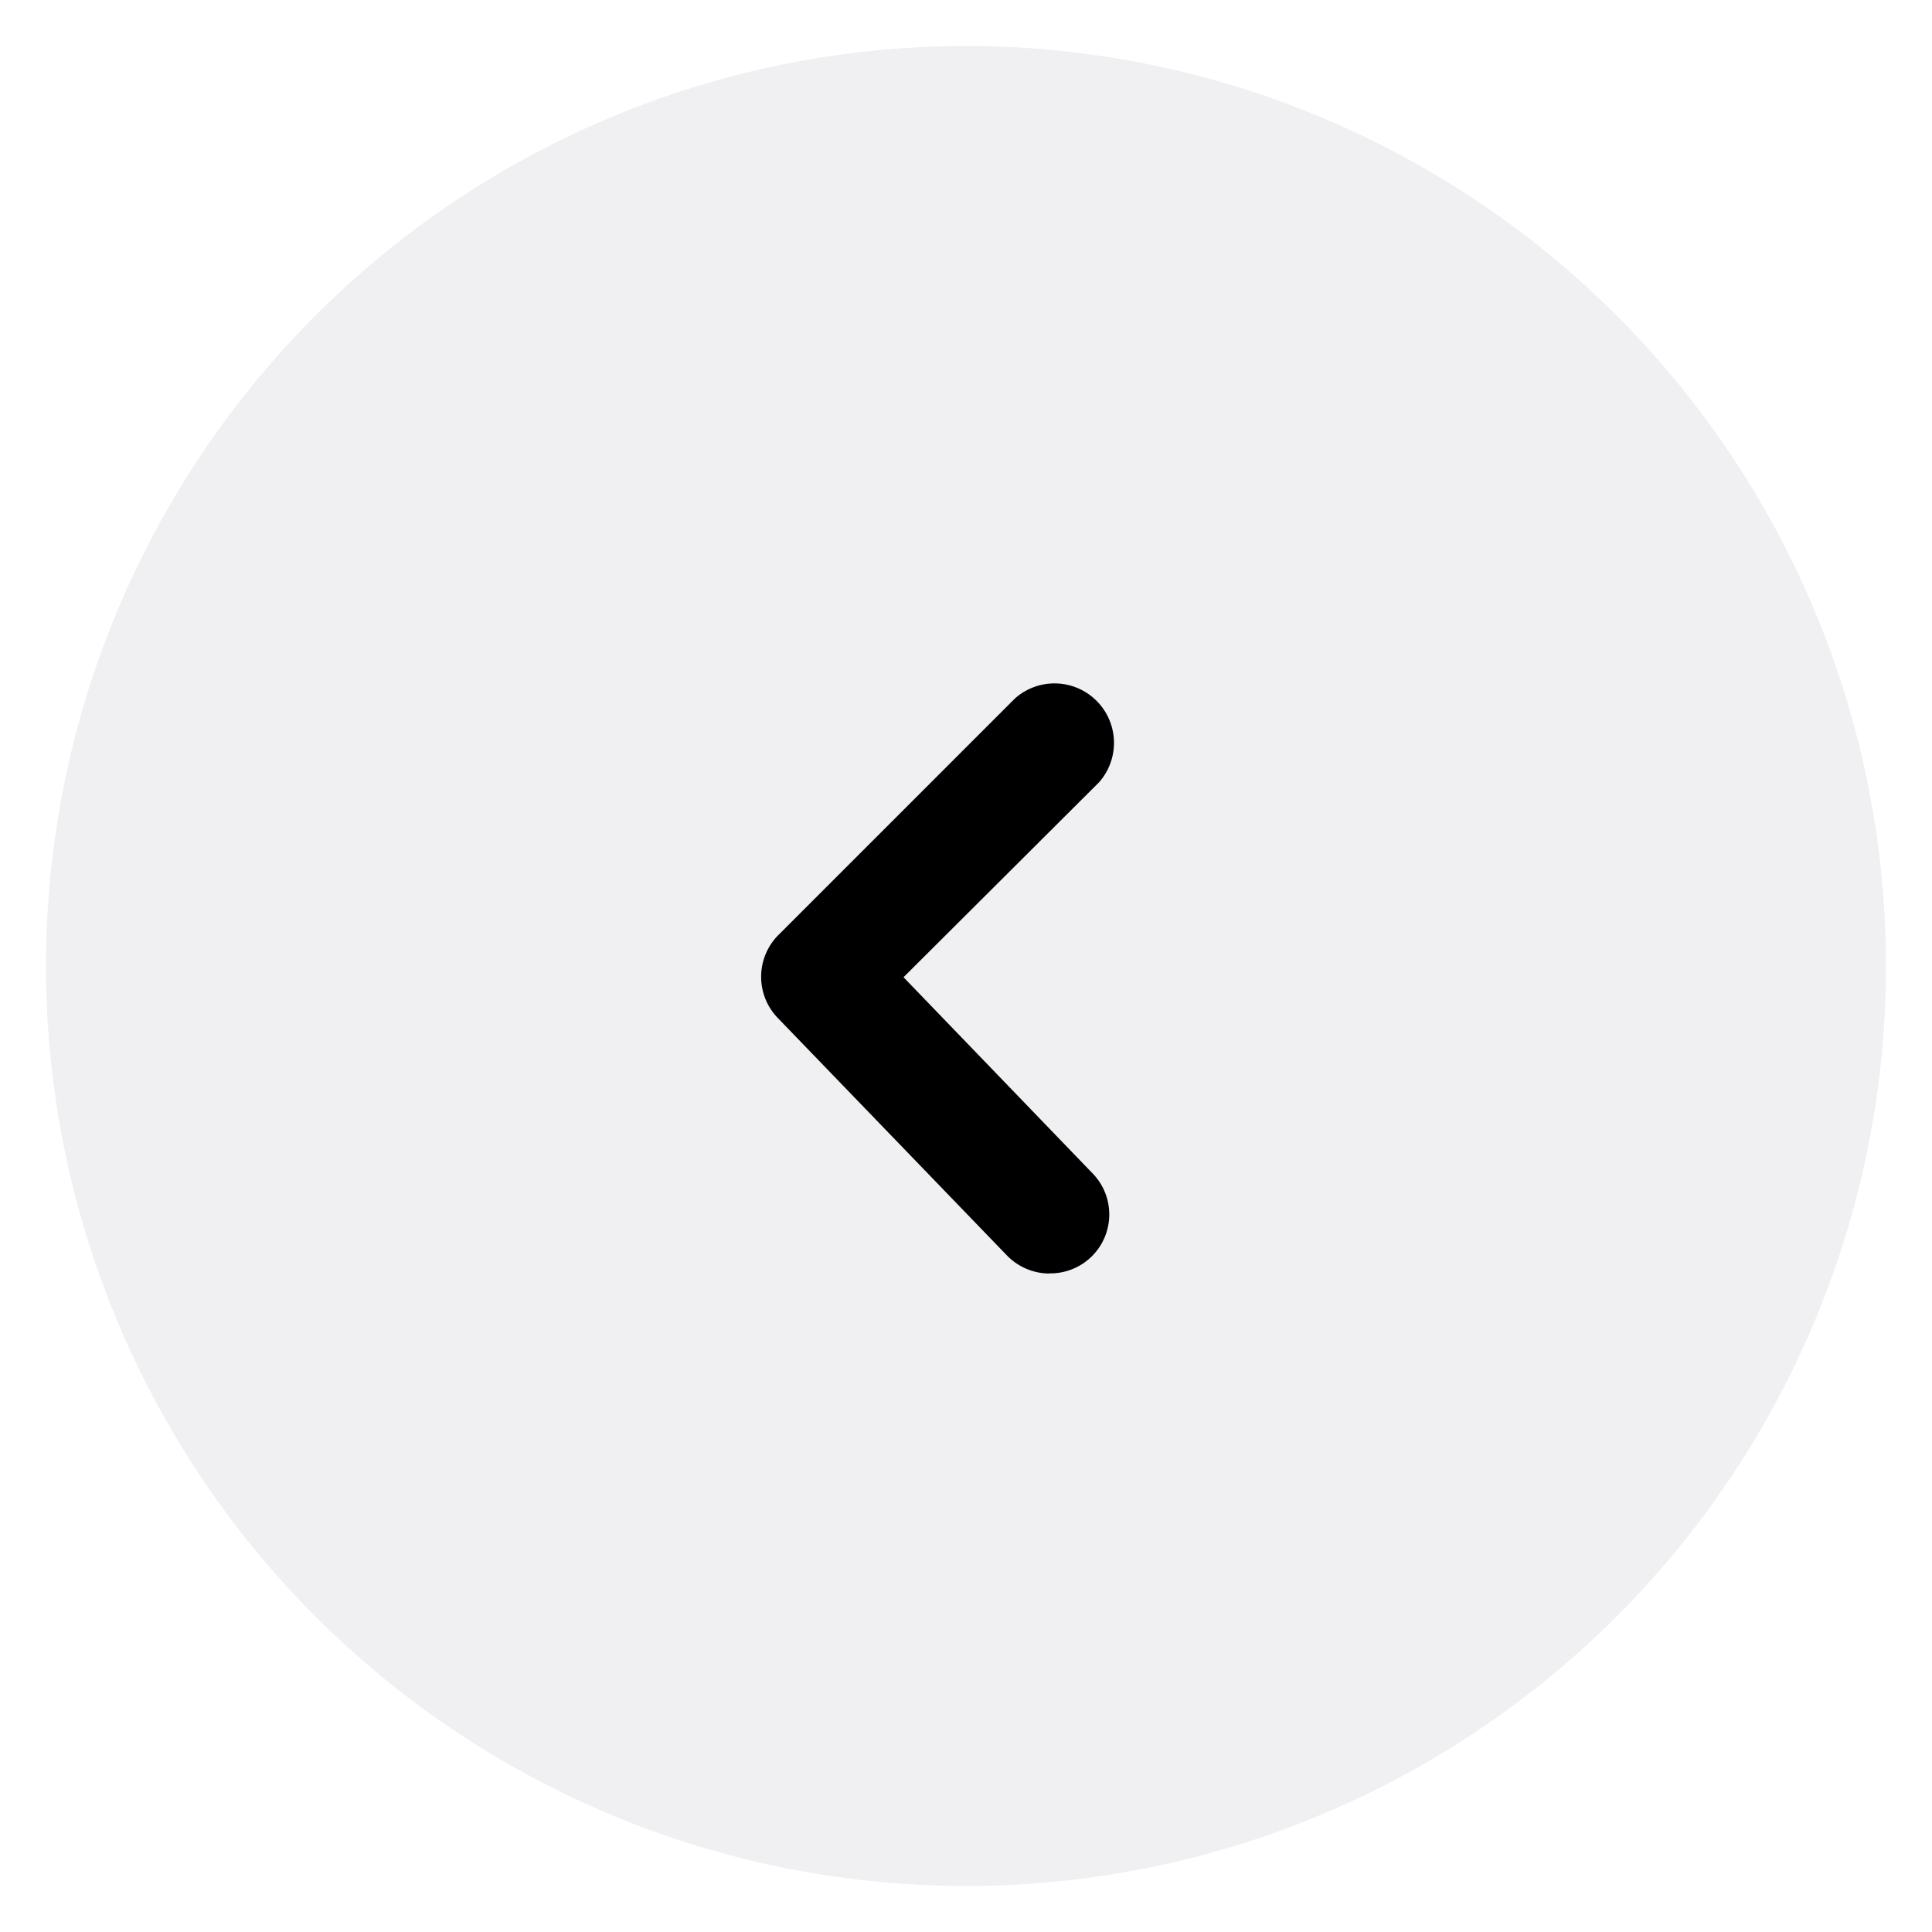 <svg xmlns="http://www.w3.org/2000/svg" width="42" height="42" viewBox="0 0 42 42">
  <defs>
    <style>
      .cls-1, .cls-2 {
        fill: #020036;
      }

      .cls-1 {
        opacity: 0.06;
      }

      .cls-2 {
        opacity: 0;
      }
    </style>
  </defs>
  <g id="Group_515" data-name="Group 515" transform="translate(-20 -26)">
    <g id="Group_513" data-name="Group 513" transform="translate(3 -2)">
      <circle id="Ellipse_166" data-name="Ellipse 166" class="cls-1" cx="20" cy="20" r="20" transform="translate(18 29)"/>
      <g id="Layer_2" data-name="Layer 2" transform="translate(17 27.576)">
        <g id="chevron-left">
          <rect id="Rectangle_27" data-name="Rectangle 27" class="cls-2" width="42" height="42" transform="translate(42 0.424) rotate(90)"/>
          <path id="Path_187" data-name="Path 187" d="M14.76,19.877a1.288,1.288,0,0,1-.927-.4l-4.97-5.15a1.288,1.288,0,0,1,0-1.8l5.15-5.15A1.293,1.293,0,0,1,15.841,9.2l-4.249,4.236,4.095,4.249a1.281,1.281,0,0,1-.927,2.189Z" transform="translate(8.05 8.232)"/>
        </g>
      </g>
    </g>
  </g>
</svg>
